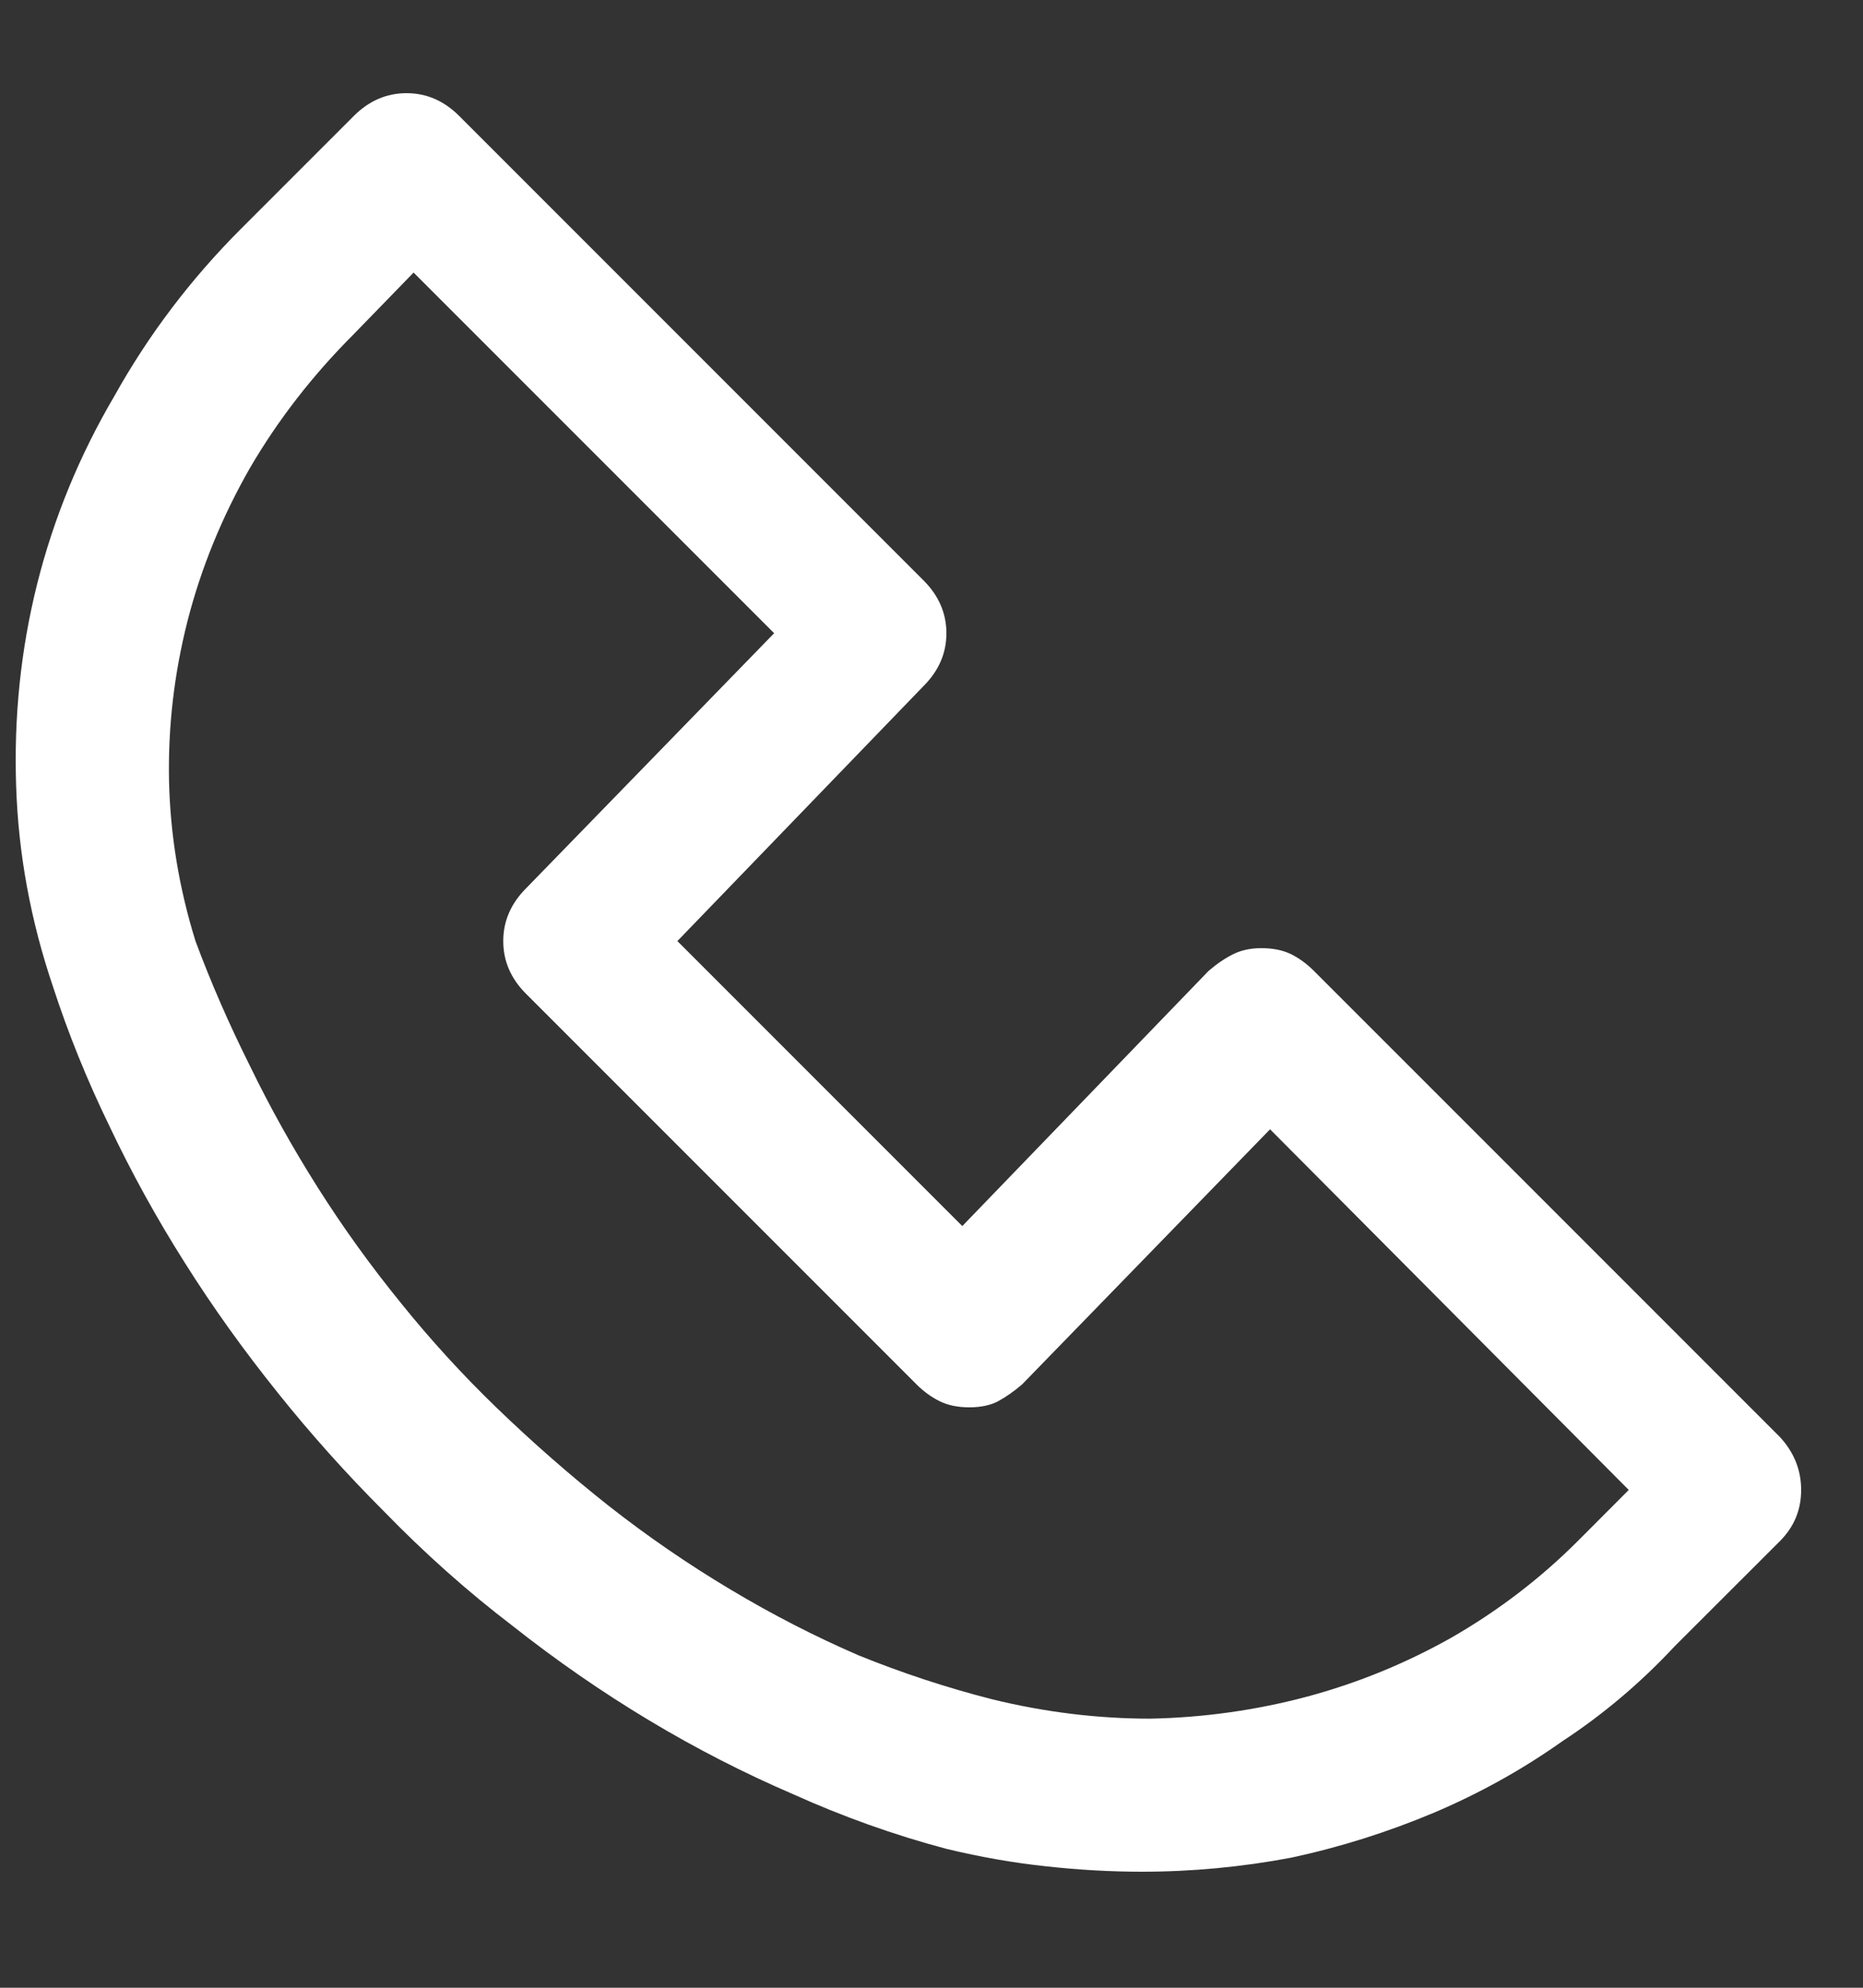 <svg width="15" height="16" viewBox="0 0 15 16" fill="none" xmlns="http://www.w3.org/2000/svg">
<rect x="0" y="0" width="15" height="16" fill="#333333" stroke="none"/>
<path d="M9.192 15.066C8.947 15.066 8.692 15.052 8.427 15.023C8.163 14.995 7.894 14.948 7.62 14.882C7.195 14.769 6.785 14.622 6.388 14.443C5.992 14.273 5.605 14.075 5.227 13.848C4.85 13.622 4.481 13.367 4.123 13.084C3.764 12.81 3.419 12.503 3.089 12.163C2.787 11.861 2.504 11.545 2.239 11.214C1.966 10.874 1.715 10.525 1.489 10.166C1.262 9.808 1.059 9.44 0.88 9.062C0.701 8.694 0.55 8.321 0.427 7.943C0.248 7.415 0.148 6.877 0.13 6.329C0.111 5.772 0.167 5.229 0.299 4.701C0.432 4.172 0.639 3.667 0.922 3.186C1.196 2.695 1.536 2.246 1.942 1.84L2.848 0.934C2.971 0.811 3.113 0.75 3.273 0.75C3.434 0.75 3.575 0.811 3.698 0.934L7.436 4.672C7.559 4.795 7.62 4.937 7.62 5.097C7.62 5.258 7.559 5.399 7.436 5.522L5.454 7.575L7.748 9.869L9.73 7.816C9.796 7.759 9.862 7.714 9.928 7.681C9.994 7.648 10.07 7.632 10.155 7.632C10.249 7.632 10.329 7.648 10.396 7.681C10.462 7.714 10.523 7.759 10.58 7.816L14.332 11.568C14.445 11.691 14.502 11.833 14.502 11.993C14.502 12.154 14.445 12.29 14.332 12.404L13.482 13.253C13.209 13.546 12.907 13.801 12.576 14.018C12.255 14.245 11.911 14.436 11.543 14.592C11.174 14.747 10.792 14.868 10.396 14.953C9.999 15.028 9.598 15.066 9.192 15.066ZM3.33 2.194L2.848 2.69C2.518 3.02 2.239 3.379 2.013 3.766C1.786 4.163 1.619 4.573 1.51 4.998C1.402 5.423 1.352 5.852 1.361 6.287C1.371 6.721 1.442 7.15 1.574 7.575C1.697 7.906 1.843 8.241 2.013 8.581C2.173 8.911 2.355 9.237 2.558 9.558C2.761 9.879 2.985 10.19 3.231 10.492C3.467 10.785 3.721 11.063 3.995 11.328C4.288 11.611 4.59 11.875 4.901 12.121C5.213 12.366 5.539 12.59 5.879 12.793C6.218 12.996 6.563 13.173 6.912 13.324C7.262 13.466 7.62 13.584 7.988 13.678C8.413 13.782 8.838 13.834 9.263 13.834C9.697 13.825 10.117 13.765 10.523 13.657C10.929 13.548 11.316 13.39 11.684 13.183C12.062 12.966 12.402 12.706 12.704 12.404L13.114 11.993L10.226 9.09L8.229 11.144C8.163 11.2 8.099 11.245 8.038 11.278C7.977 11.311 7.899 11.328 7.804 11.328C7.71 11.328 7.63 11.311 7.564 11.278C7.498 11.245 7.436 11.2 7.38 11.144L4.236 8C4.113 7.877 4.052 7.736 4.052 7.575C4.052 7.415 4.113 7.273 4.236 7.15L6.233 5.097L3.33 2.194Z" fill="white"/>
</svg>
